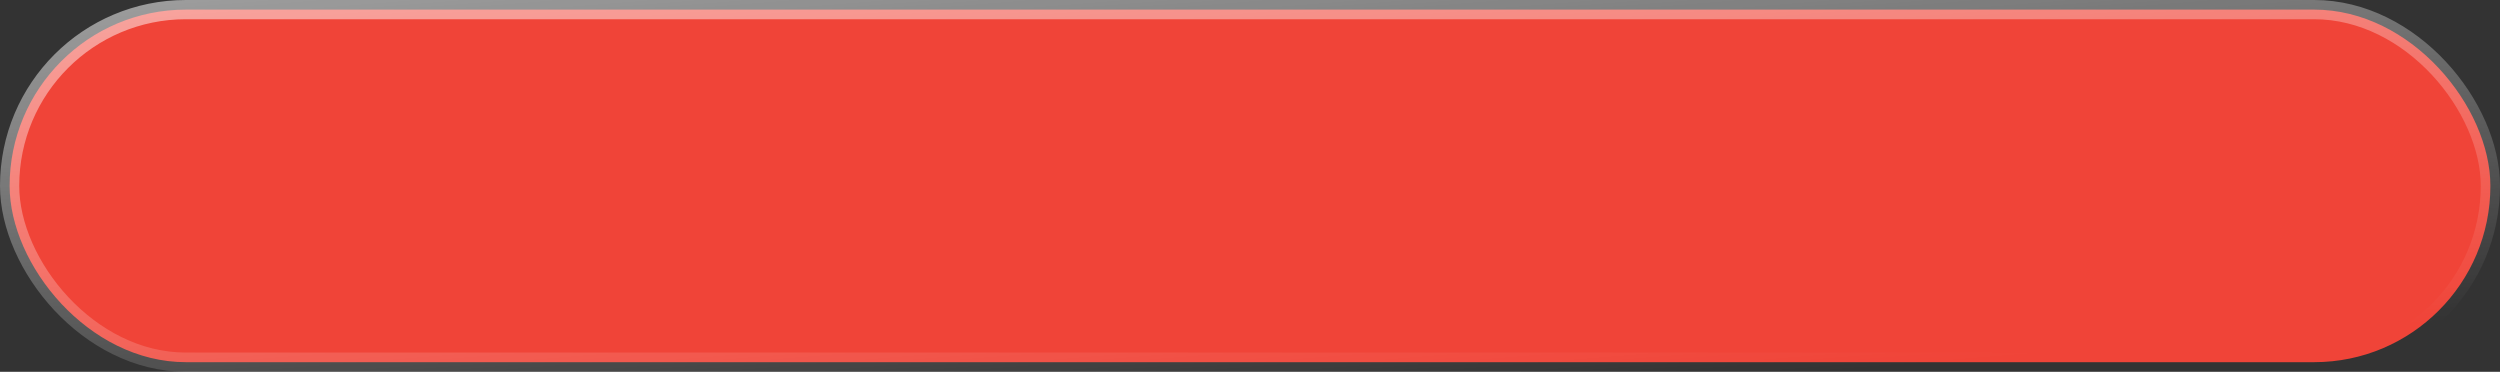 <svg width="390" height="58" viewBox="0 0 390 58" fill="none" xmlns="http://www.w3.org/2000/svg">
<rect x="0" y="0" width="390" height="58" fill="#333333" stroke="none"/>
<rect x="1.5" y="1.5" width="387" height="55" rx="27.5" fill="#F04438"/>
<rect x="1.5" y="1.5" width="387" height="55" rx="27.5" stroke="url(#paint0_linear_253_29)" stroke-width="3"/>
<defs>
<linearGradient id="paint0_linear_253_29" x1="-148.2" y1="-59.74" x2="-135.845" y2="92.198" gradientUnits="userSpaceOnUse">
<stop stop-color="white"/>
<stop offset="1" stop-color="white" stop-opacity="0"/>
</linearGradient>
</defs>
</svg>
